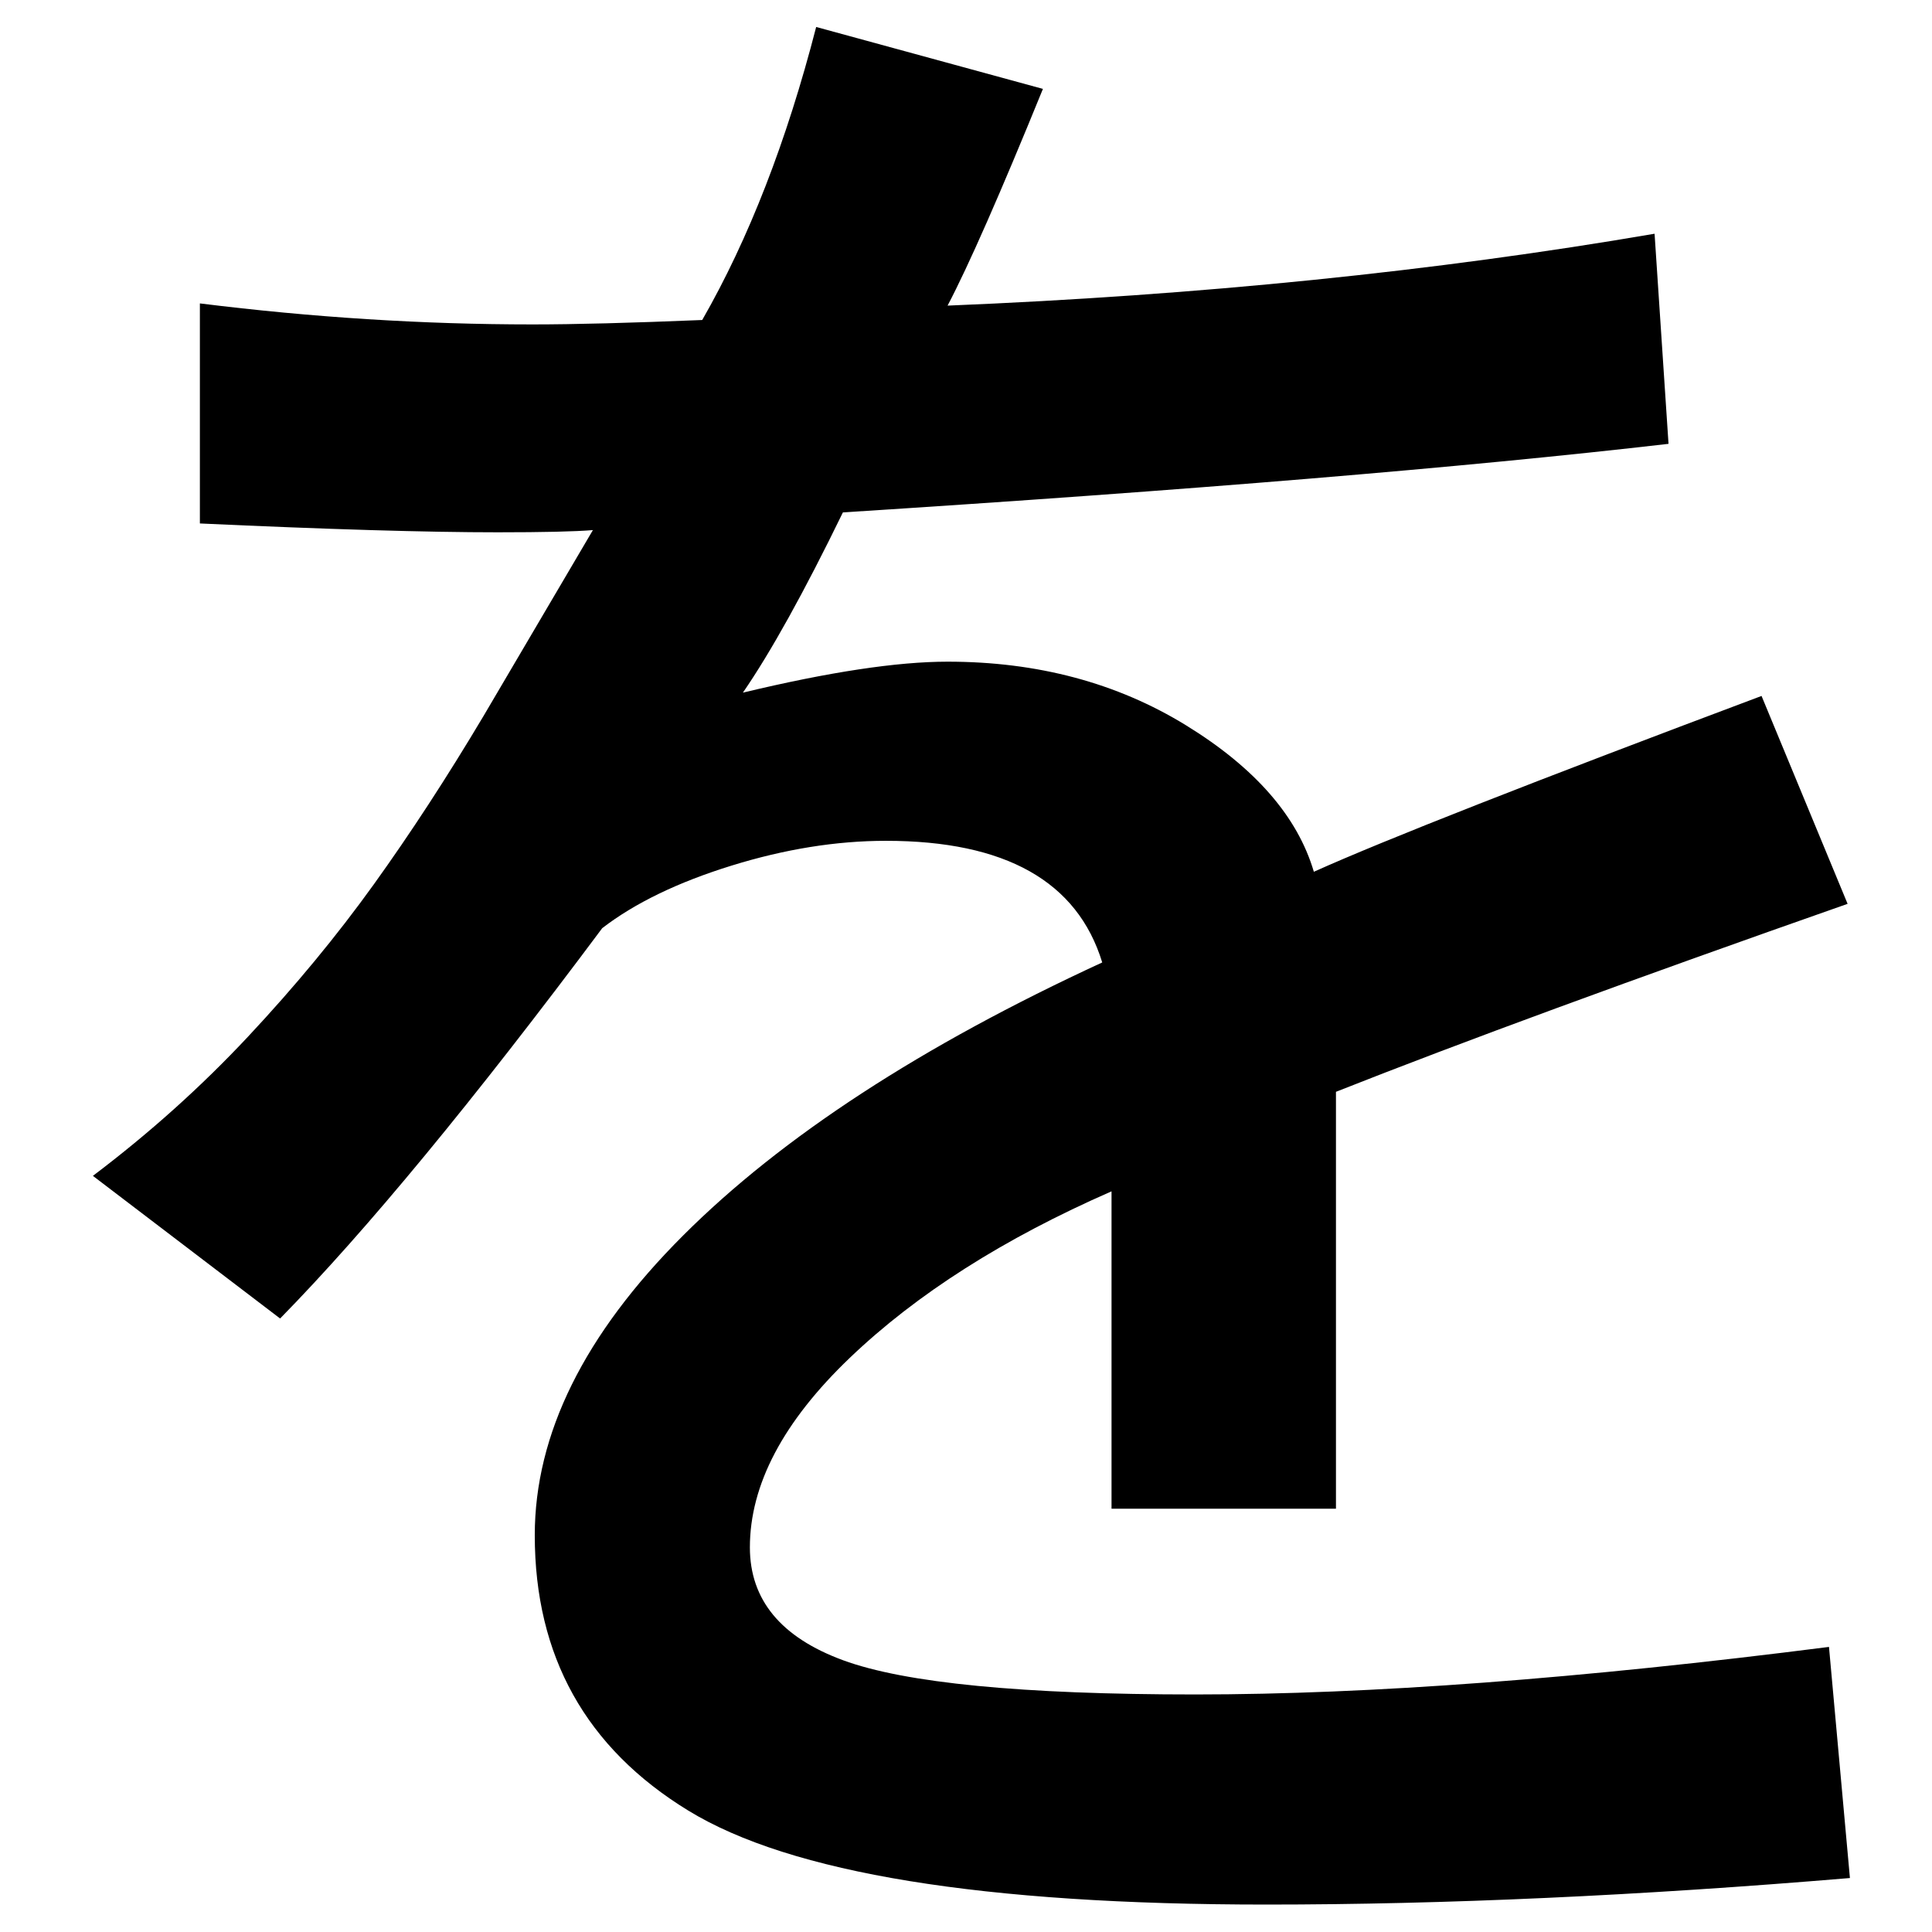 <?xml version="1.0" encoding="UTF-8" standalone="no"?>
<svg
   xmlns:dc="http://purl.org/dc/elements/1.1/"
   xmlns:cc="http://creativecommons.org/ns#"
   xmlns:rdf="http://www.w3.org/1999/02/22-rdf-syntax-ns#"
   xmlns:svg="http://www.w3.org/2000/svg"
   xmlns="http://www.w3.org/2000/svg"
   xmlns:sodipodi="http://sodipodi.sourceforge.net/DTD/sodipodi-0.dtd"
   xmlns:inkscape="http://www.inkscape.org/namespaces/inkscape"
   fill-opacity="1"
   color-rendering="auto"
   color-interpolation="auto"
   text-rendering="auto"
   stroke="black"
   stroke-linecap="square"
   stroke-miterlimit="10"
   shape-rendering="auto"
   stroke-opacity="1"
   fill="black"
   stroke-dasharray="none"
   font-weight="normal"
   stroke-width="1"
   font-family="'Dialog'"
   font-style="normal"
   stroke-linejoin="miter"
   font-size="12"
   stroke-dashoffset="0"
   image-rendering="auto"
   version="1.1"
   id="svg9"
   sodipodi:docname="hiragana_letter_wo.svg"
   inkscape:version="0.92.4 (5da689c313, 2019-01-14)"
   width="100%"
   height="100%"
   viewBox="0 0 100 100"
   preserveAspectRatio="xMidYMid meet"
   >
  <sodipodi:namedview
     pagecolor="#ffffff"
     bordercolor="#666666"
     borderopacity="1"
     objecttolerance="10"
     gridtolerance="10"
     guidetolerance="10"
     inkscape:pageopacity="0"
     inkscape:pageshadow="2"
     inkscape:window-width="1920"
     inkscape:window-height="986"
     id="namedview11"
     showgrid="false"
     inkscape:zoom="2.36"
     inkscape:cx="50"
     inkscape:cy="50"
     inkscape:window-x="-11"
     inkscape:window-y="-11"
     inkscape:window-maximized="1"
     inkscape:current-layer="svg9" />
  <!--Unicode Character 'HIRAGANA LETTER WO' (U+3092)-->
  <defs
     id="genericDefs" />
  <g
     id="g7"
     transform="matrix(0.428,0,0,0.407,-9.396,-61.276)">
    <g
       id="g5">
      <path
         d="m 245.672,389.391 q -38.25,3.375 -70.594,3.375 -51.328,0 -69.891,-11.953 -18.562,-11.953 -18.562,-35.016 0,-19.266 17.93,-38.109 17.93,-18.844 50.695,-34.734 -4.5,-15.469 -26.156,-15.469 -9,0 -18.703,3.164 -9.703,3.164 -15.609,7.945 Q 71.438,301.5 55.828,318.234 L 33.188,300.094 q 10.266,-8.156 18.773,-17.719 8.508,-9.562 15.188,-19.336 6.68,-9.774 13.289,-21.445 l 13.219,-23.625 q -3.234,0.281 -11.531,0.281 -12.797,0 -36,-1.125 v -27.984 q 20.391,2.672 40.219,2.672 7.594,0 20.531,-0.562 8.438,-15.469 13.781,-37.266 l 27.422,7.875 q -7.734,19.969 -11.531,27.562 45.703,-1.969 85.5,-9.141 L 223.734,207 q -36.984,4.5 -99.844,8.719 -7.031,15.187 -12.094,22.922 15.609,-3.938 24.75,-3.938 16.312,0 28.828,8.086 12.516,8.086 15.469,18.633 12.797,-6.047 54.141,-22.359 L 245.391,265.5 q -39.234,14.484 -61.875,23.906 v 53.016 H 156.375 v -40.359 q -19.547,9 -31.641,21.164 -12.094,12.164 -12.094,24.117 0,9.984 11.25,14.344 11.25,4.359 42.609,4.359 31.641,0 76.641,-6.047 z"
         id="path3"
         inkscape:connector-curvature="0"
         style="stroke:none" />
    </g>
  </g>
</svg>
